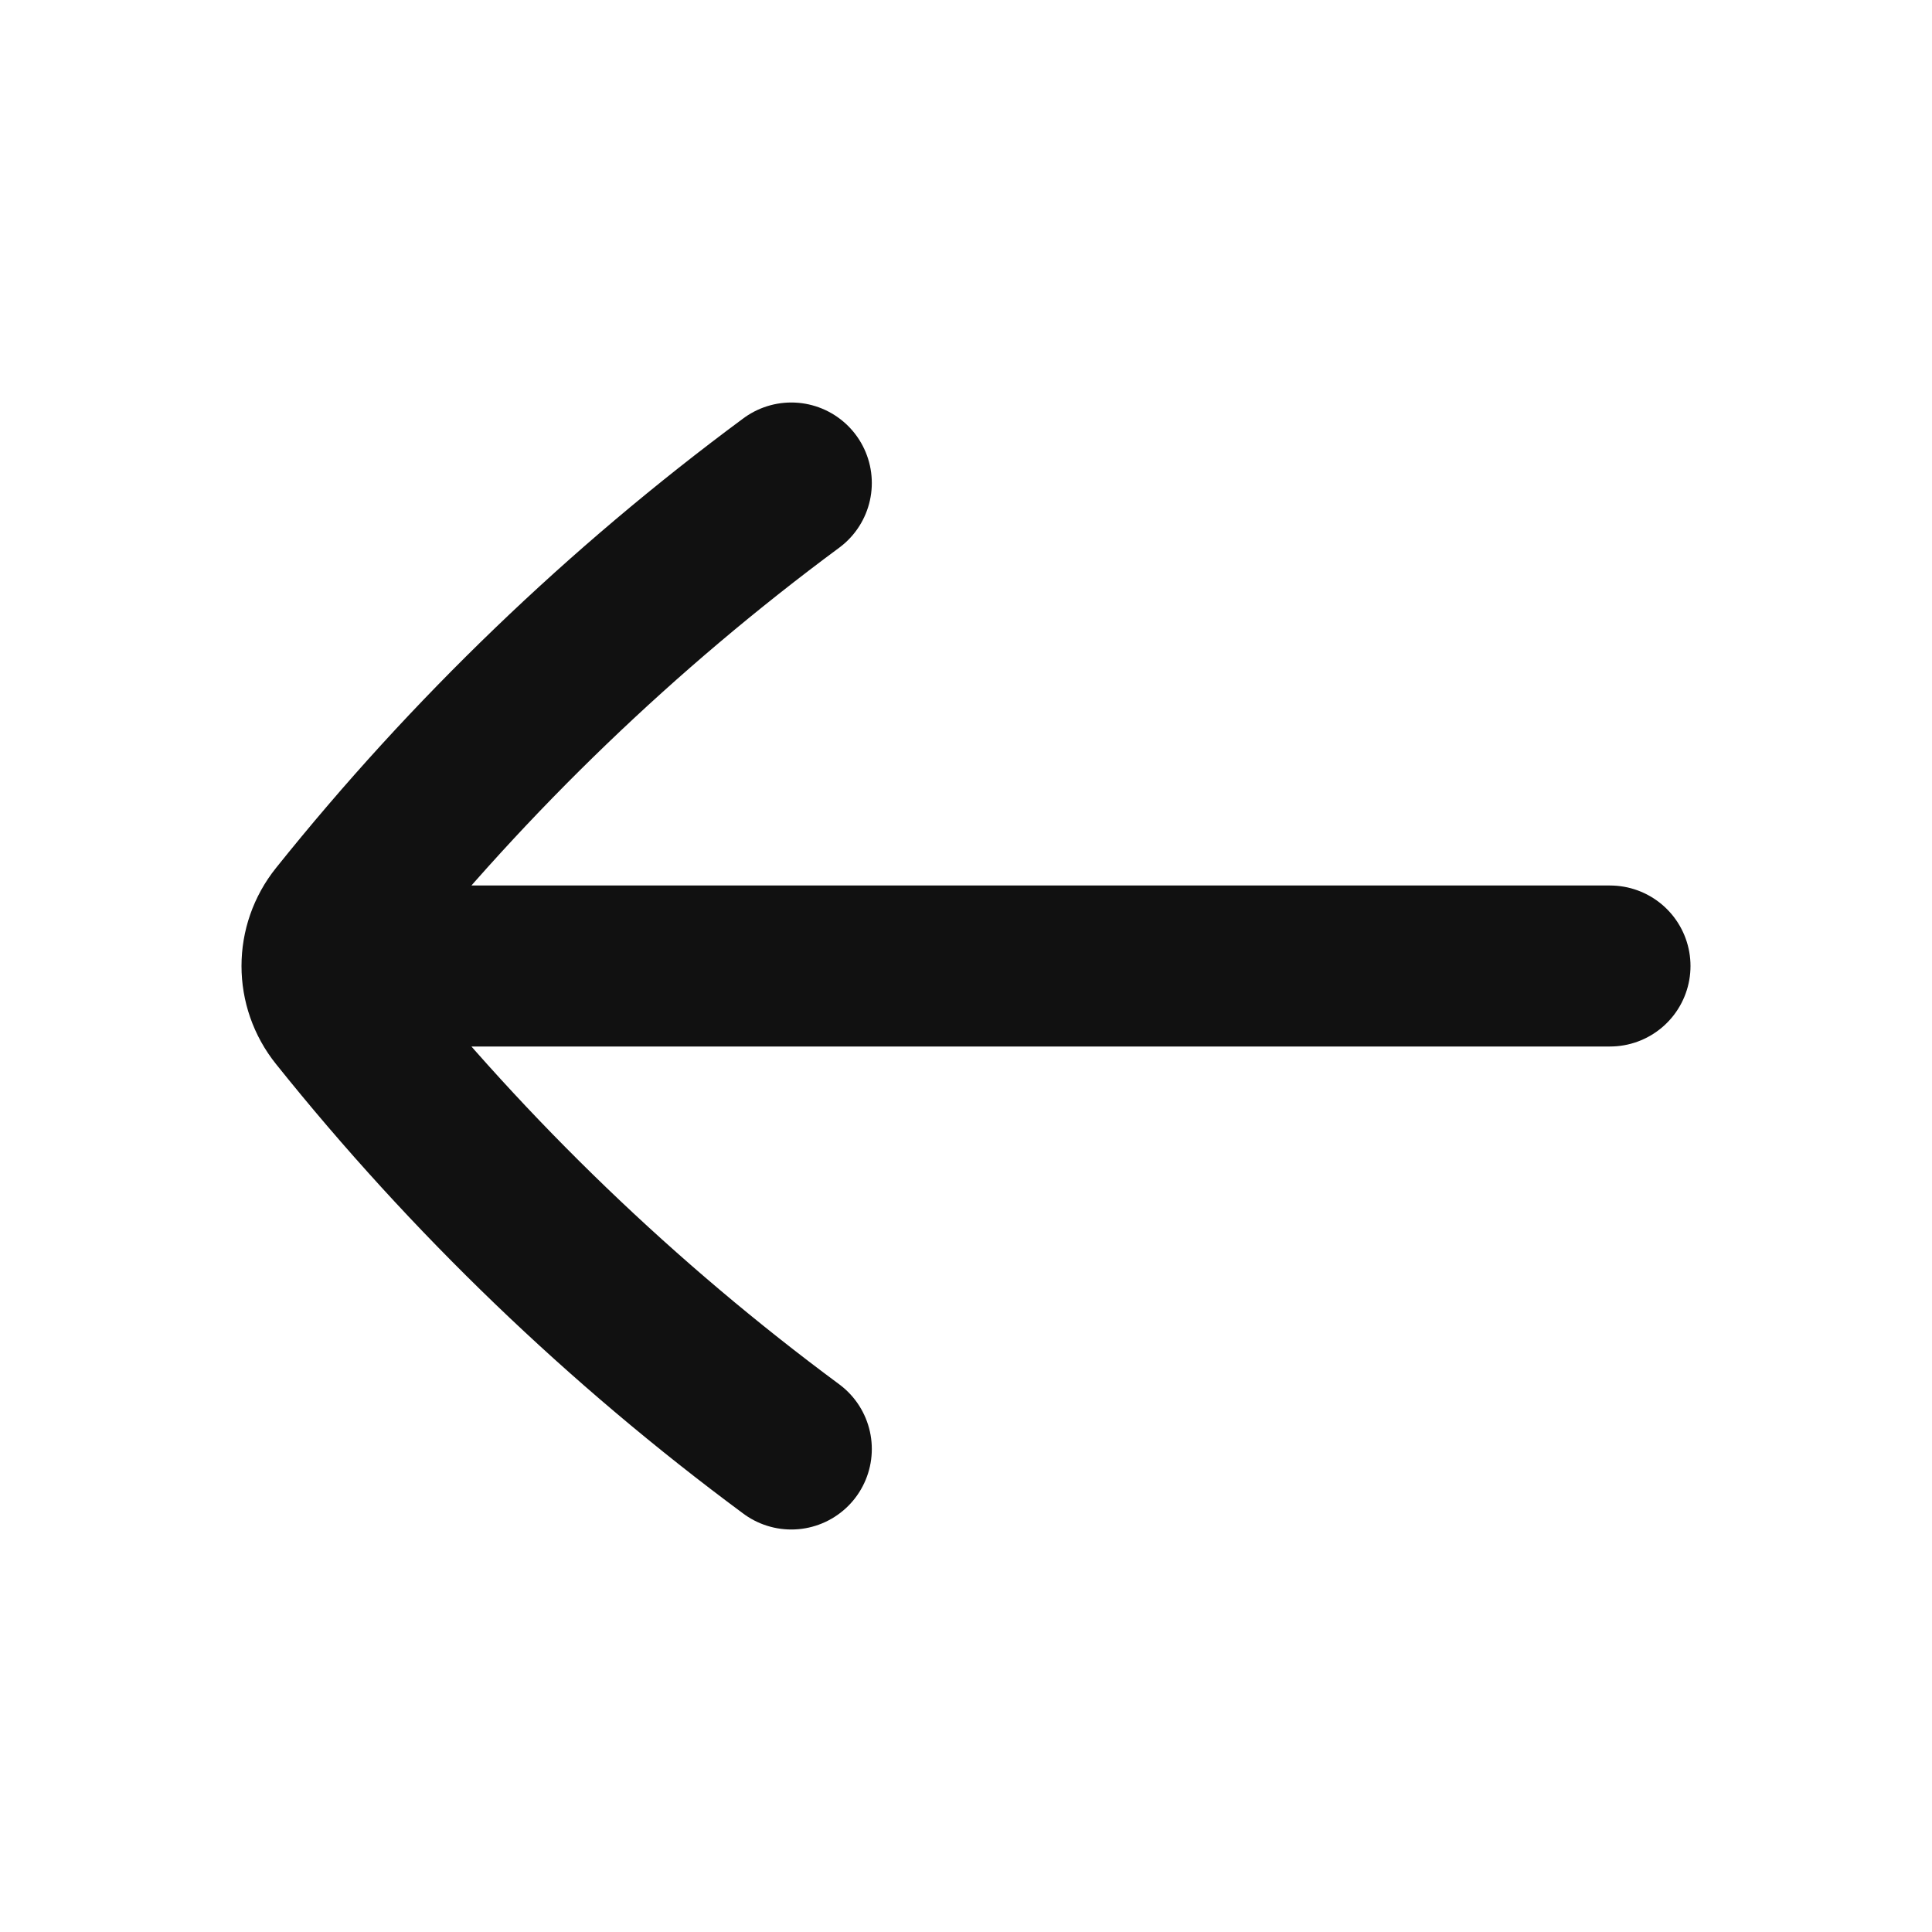 <svg width="24" height="24" viewBox="0 0 24 24" fill="none" xmlns="http://www.w3.org/2000/svg">
<path d="M9.83 6C7.727 7.556 5.838 9.373 4.21 11.406C4.07 11.58 4 11.79 4 12M9.83 18C7.727 16.444 5.838 14.627 4.21 12.594C4.07 12.42 4 12.21 4 12M4 12H20" stroke="#111111" stroke-width="2" stroke-linecap="round" stroke-linejoin="round"/>
</svg>

